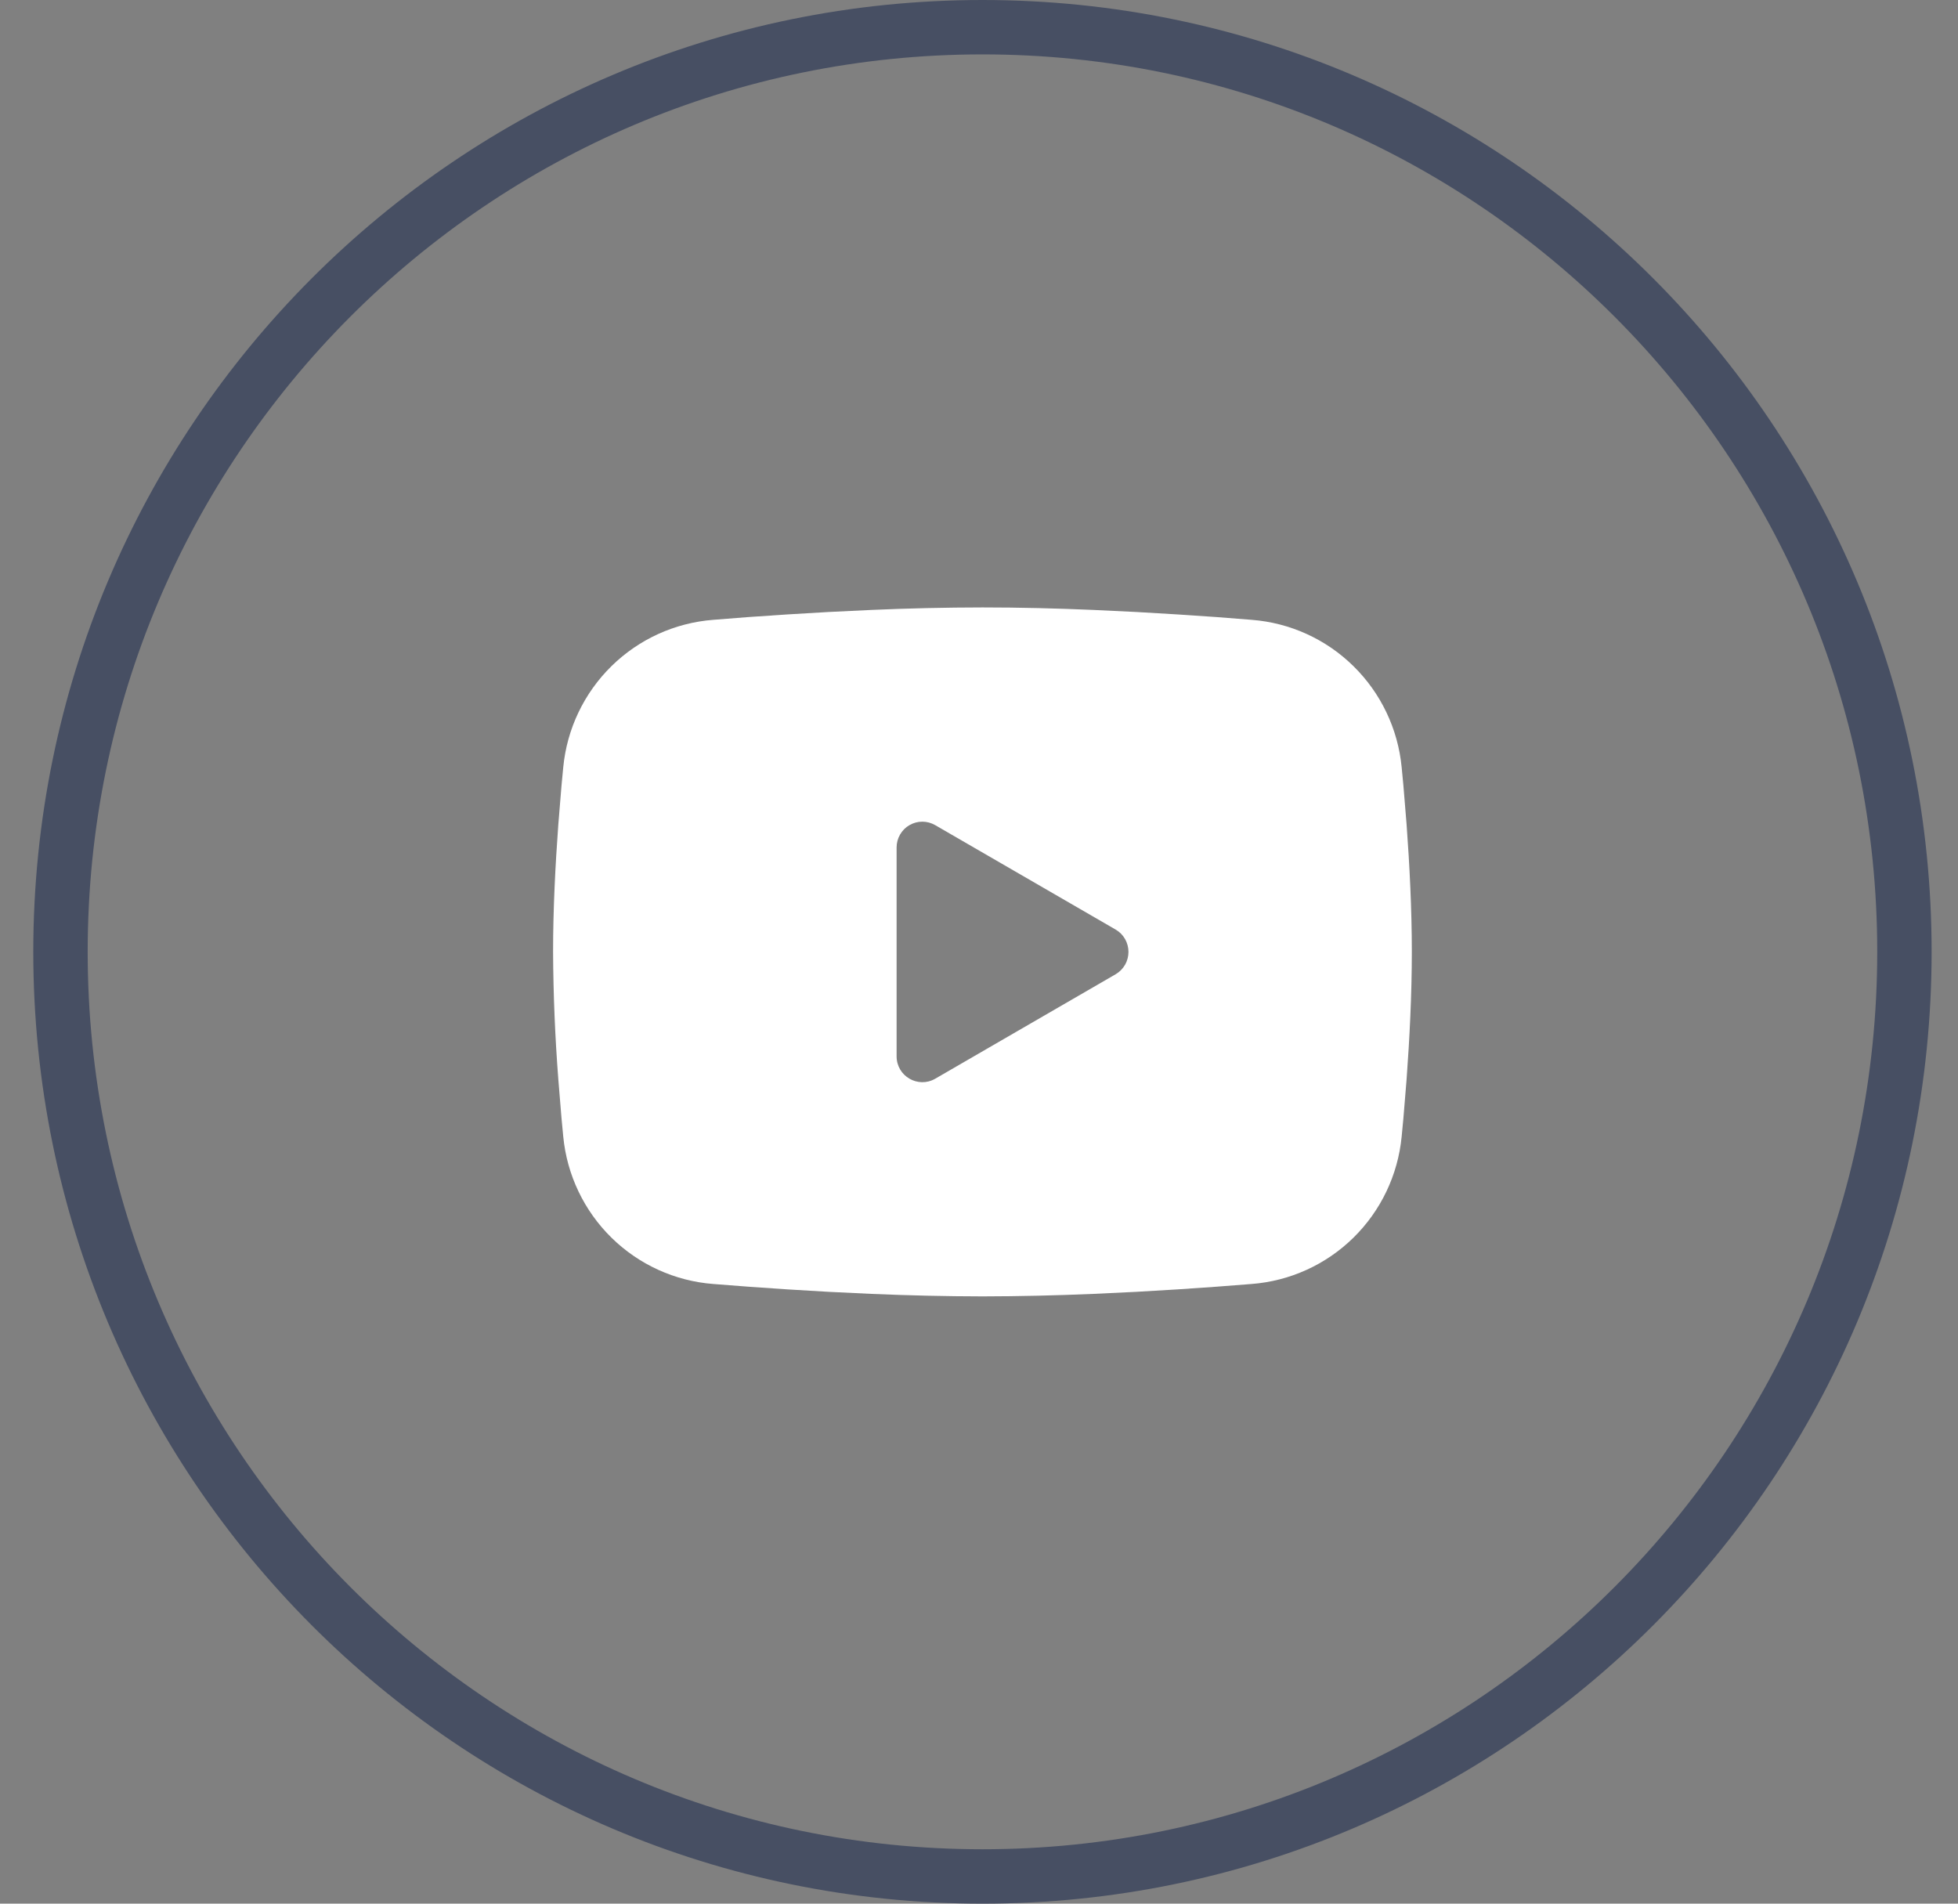 <svg width="36" height="35" viewBox="0 0 36 35" fill="none" xmlns="http://www.w3.org/2000/svg">
<rect x="0" y="0" width="36" height="35" fill="#808080" stroke="none"/>
<path d="M35.015 17.5C35.015 26.89 27.424 34.5 18.064 34.5C8.703 34.5 1.112 26.89 1.112 17.5C1.112 8.11 8.703 0.5 18.064 0.5C27.424 0.5 35.015 8.11 35.015 17.5Z" stroke="#474F63"/>
<g clip-path="url(#clip0_5072_240)">
<path fill-rule="evenodd" clip-rule="evenodd" d="M18.064 11.168C18.739 11.168 19.431 11.185 20.102 11.214L20.895 11.252L21.653 11.297L22.364 11.345L23.013 11.396C23.717 11.45 24.38 11.751 24.884 12.247C25.389 12.743 25.703 13.401 25.771 14.106L25.803 14.442L25.862 15.163C25.917 15.909 25.958 16.723 25.958 17.501C25.958 18.279 25.917 19.093 25.862 19.84L25.803 20.56C25.793 20.676 25.782 20.788 25.771 20.897C25.703 21.602 25.389 22.26 24.884 22.756C24.379 23.252 23.716 23.553 23.012 23.607L22.365 23.657L21.654 23.706L20.895 23.751L20.102 23.789C19.423 23.818 18.743 23.834 18.064 23.835C17.384 23.834 16.704 23.818 16.025 23.789L15.232 23.751L14.474 23.706L13.763 23.657L13.114 23.607C12.41 23.553 11.747 23.251 11.243 22.756C10.738 22.26 10.424 21.602 10.356 20.897L10.324 20.56L10.265 19.84C10.205 19.062 10.173 18.282 10.169 17.501C10.169 16.723 10.21 15.909 10.265 15.163L10.324 14.442C10.335 14.327 10.345 14.215 10.356 14.106C10.424 13.401 10.738 12.743 11.243 12.247C11.747 11.752 12.409 11.45 13.114 11.396L13.762 11.345L14.472 11.297L15.232 11.252L16.024 11.214C16.704 11.184 17.384 11.169 18.064 11.168ZM16.485 15.582V19.421C16.485 19.787 16.879 20.015 17.195 19.833L20.511 17.913C20.583 17.871 20.643 17.811 20.685 17.739C20.726 17.667 20.748 17.585 20.748 17.501C20.748 17.418 20.726 17.336 20.685 17.264C20.643 17.191 20.583 17.131 20.511 17.09L17.195 15.171C17.123 15.129 17.041 15.107 16.958 15.107C16.875 15.107 16.793 15.129 16.721 15.171C16.649 15.212 16.59 15.272 16.548 15.345C16.506 15.417 16.485 15.499 16.485 15.582V15.582Z" fill="white"/>
</g>
<defs>
<clipPath id="clip0_5072_240">
<rect width="18.947" height="19" fill="white" transform="translate(8.59 8)"/>
</clipPath>
</defs>
</svg>
